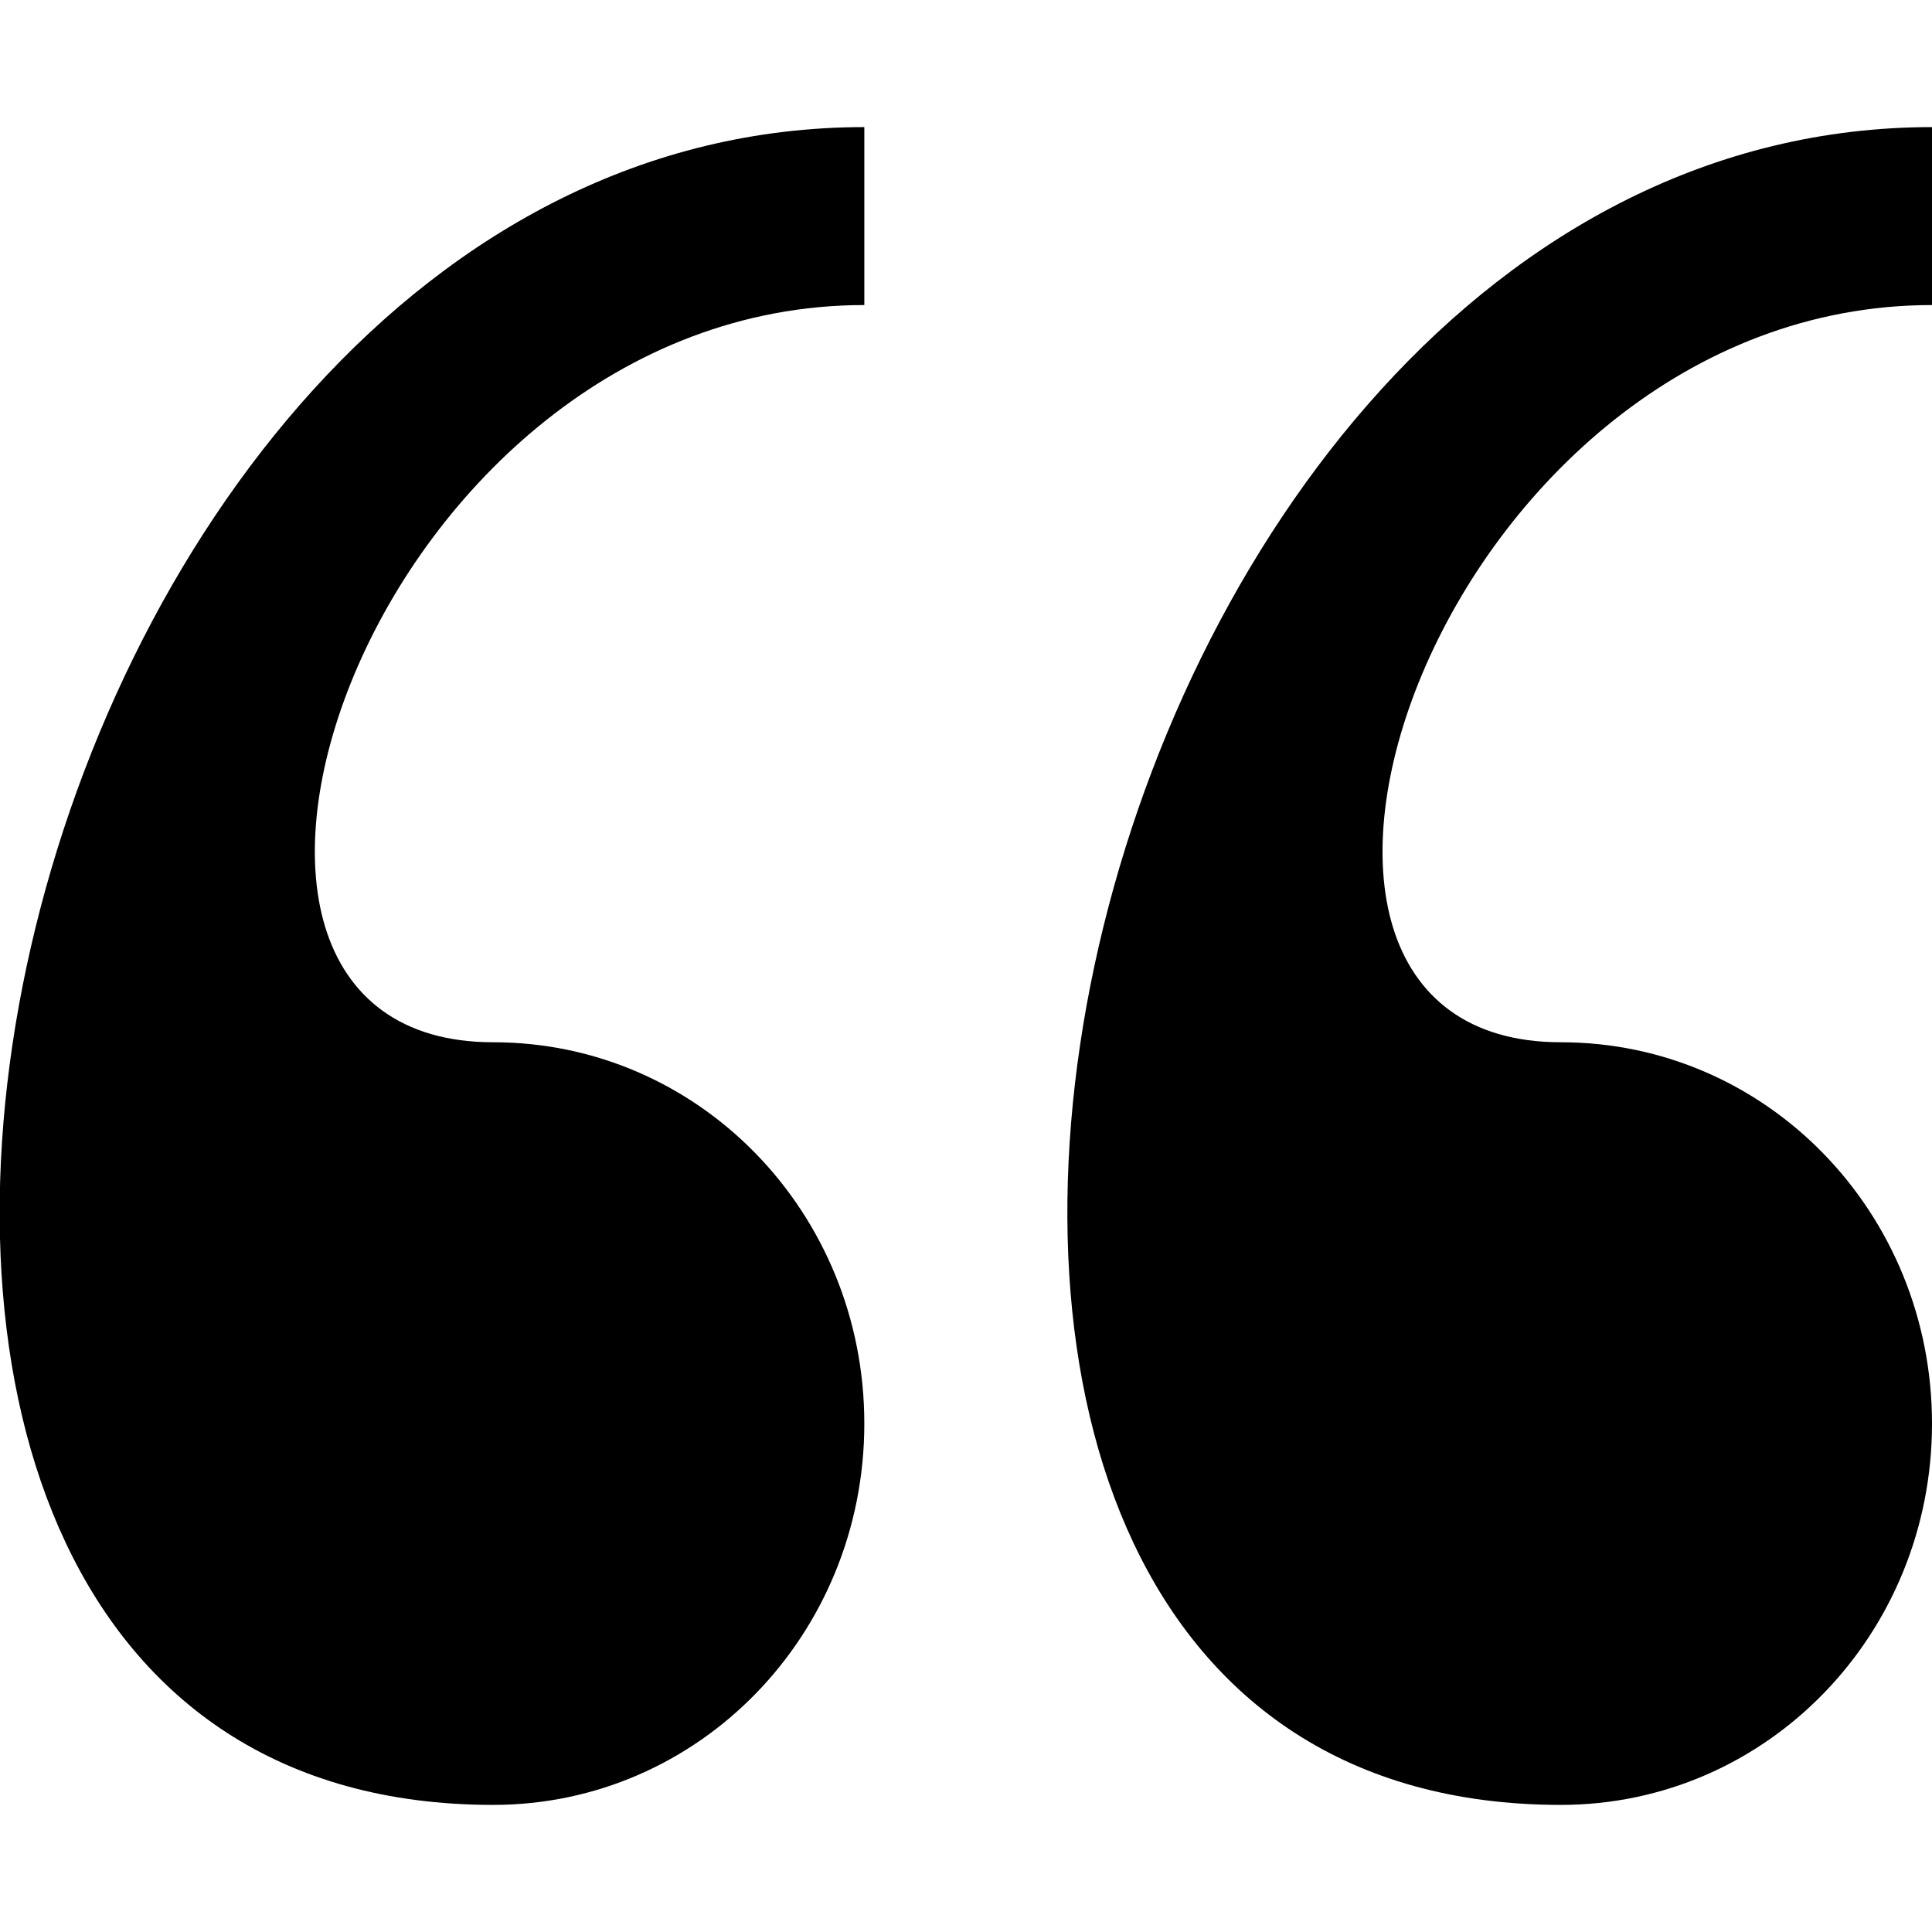 <svg class="quotes" xmlns="http://www.w3.org/2000/svg" xmlns:xlink="http://www.w3.org/1999/xlink" version="1.1" id="Capa_1" x="0" y="0" viewBox="0 0 76 76" xml:space="preserve"><path class="st0" d="M61.4 71C69.5 71 76 64.3 76 56c0-8.3-6.5-15-14.6-15C46.8 41 56.6 12 76 12V5C41.3 5 27.7 71 61.4 71zM19.4 71C27.5 71 34 64.3 34 56c0-8.3-6.5-15-14.6-15C4.8 41 14.6 12 34 12V5C-0.7 5-14.3 71 19.4 71z"/></svg>